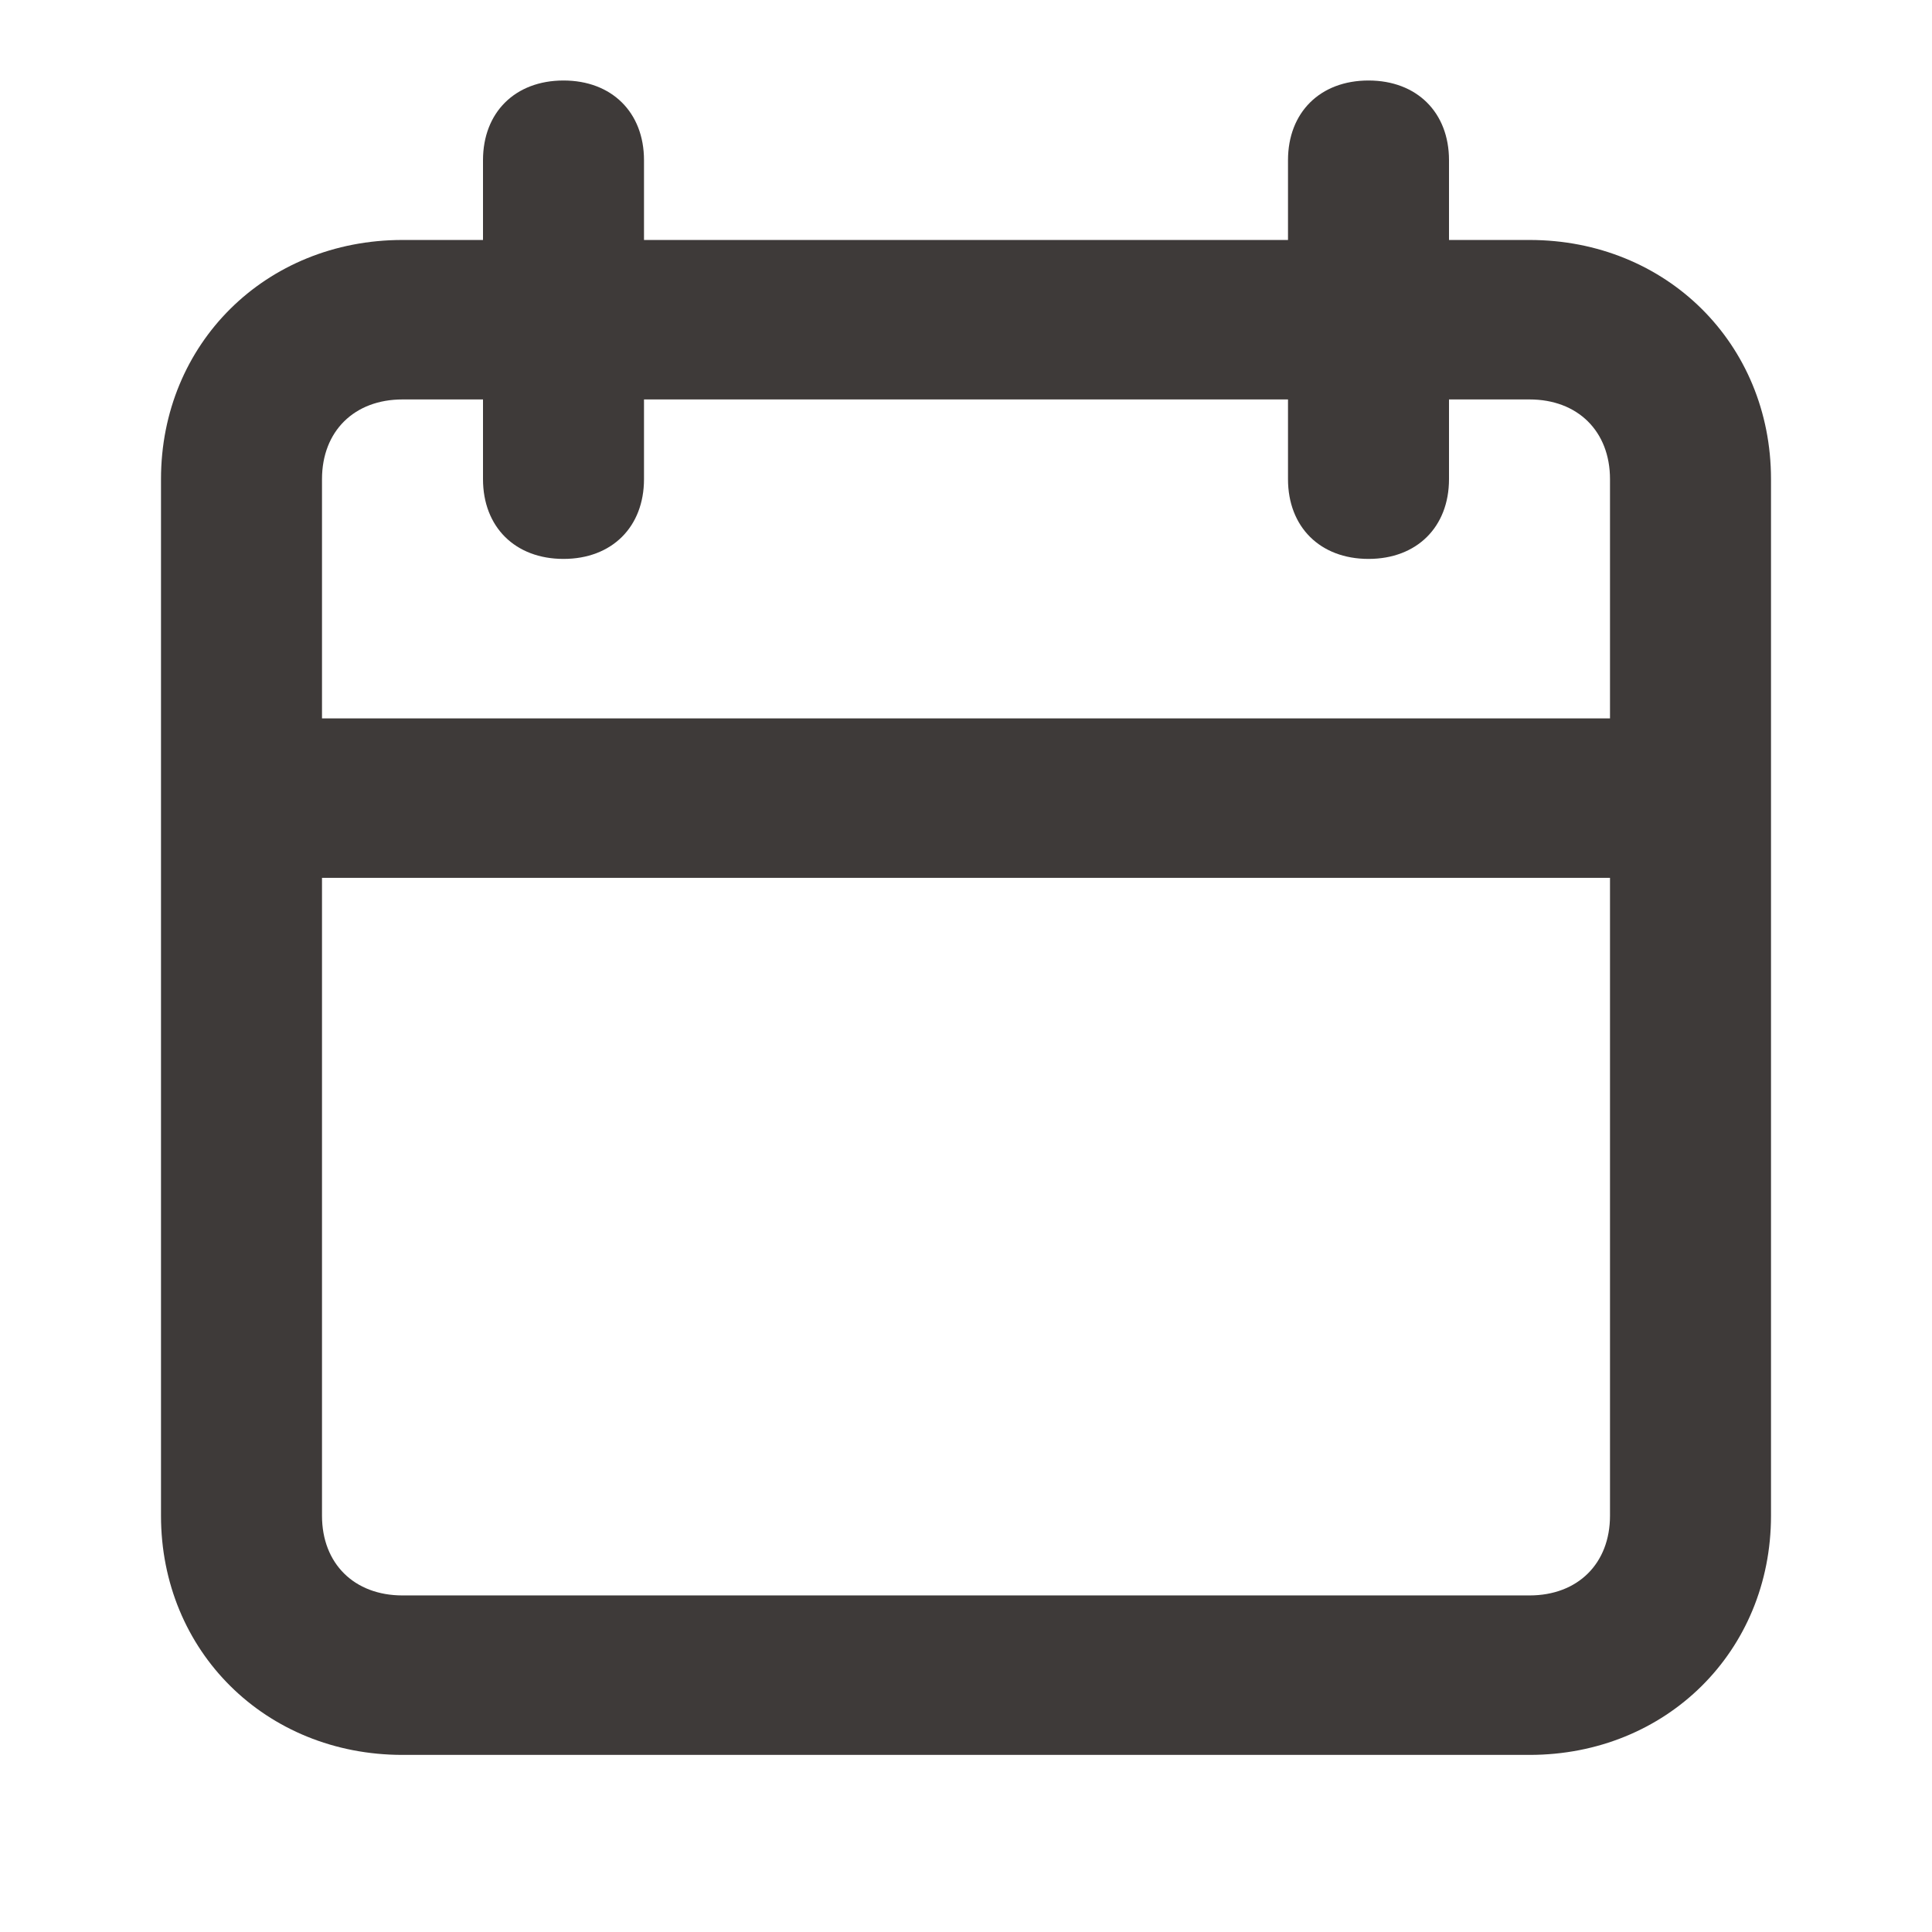 <svg width="24" height="24" viewBox="0 0 24 24" fill="none" xmlns="http://www.w3.org/2000/svg">
<path fill-rule="evenodd" clip-rule="evenodd" d="M19 2.981H18V1.99C18 1.396 17.6 1 17 1C16.4 1 16 1.396 16 1.99V2.981H8V1.99C8 1.396 7.6 1 7 1C6.4 1 6 1.396 6 1.99V2.981H5C3.3 2.981 2 4.269 2 5.952V18.829C2 20.512 3.3 21.8 5 21.8H19C20.7 21.8 22 20.512 22 18.829V5.952C22 4.269 20.7 2.981 19 2.981ZM5 4.962H6V5.952C6 6.547 6.4 6.943 7 6.943C7.6 6.943 8 6.547 8 5.952V4.962H16V5.952C16 6.547 16.4 6.943 17 6.943C17.6 6.943 18 6.547 18 5.952V4.962H19C19.6 4.962 20 5.358 20 5.952V8.924H4V5.952C4 5.358 4.4 4.962 5 4.962ZM19 19.819H5C4.4 19.819 4 19.423 4 18.829V10.905H20V18.829C20 19.423 19.6 19.819 19 19.819Z" fill="#3E3A39"/>
</svg>
